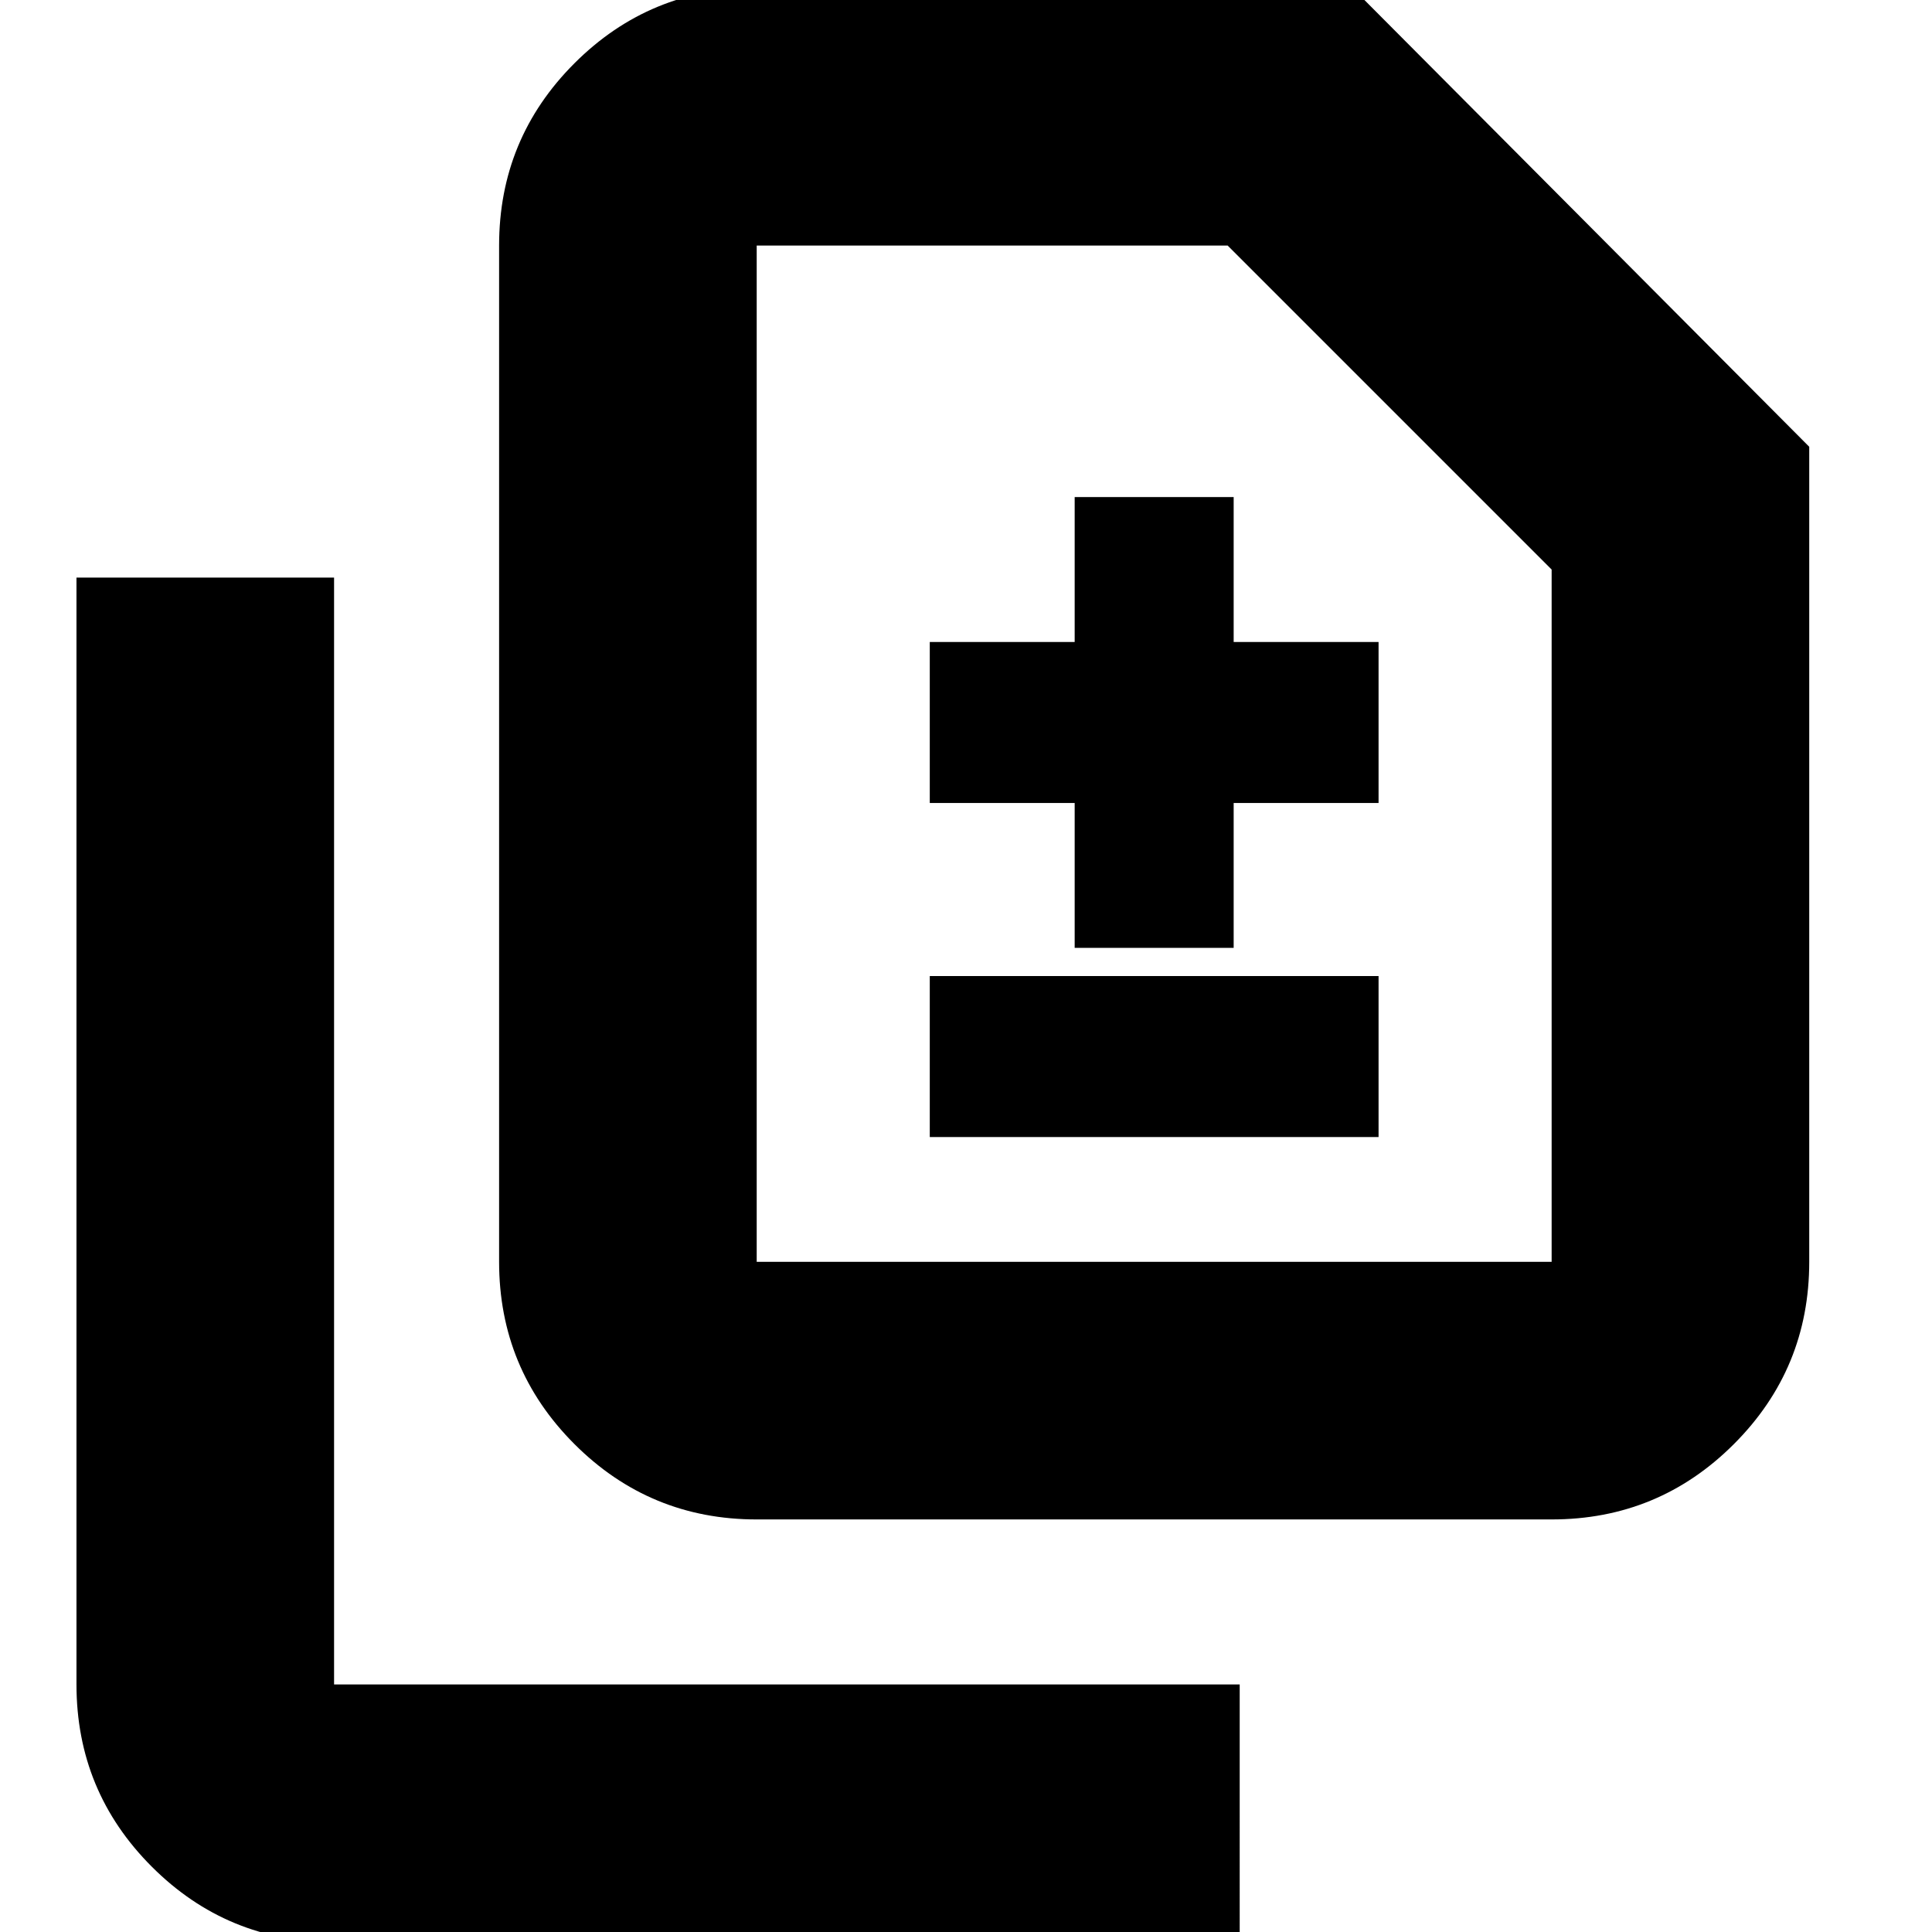 <svg xmlns="http://www.w3.org/2000/svg" height="20" viewBox="0 -960 960 960" width="20"><path d="M534-489h79v-72h72v-80h-72v-72h-79v72h-72v80h72v72Zm-72 94h223v-80H462v80Zm-86 190q-53.12 0-90.56-37.44Q248-279.88 248-333v-505q0-53.13 37.44-90.56Q322.88-966 376-966h296l227 228v405q0 53.12-37.44 90.56Q824.13-205 771-205H376Zm0-128h395v-344L610-838H376v505ZM166 5q-53.12 0-90.56-37.44Q38-69.88 38-123v-550h128v550h450V5H166Zm210-338v-505 505Z"/></svg>